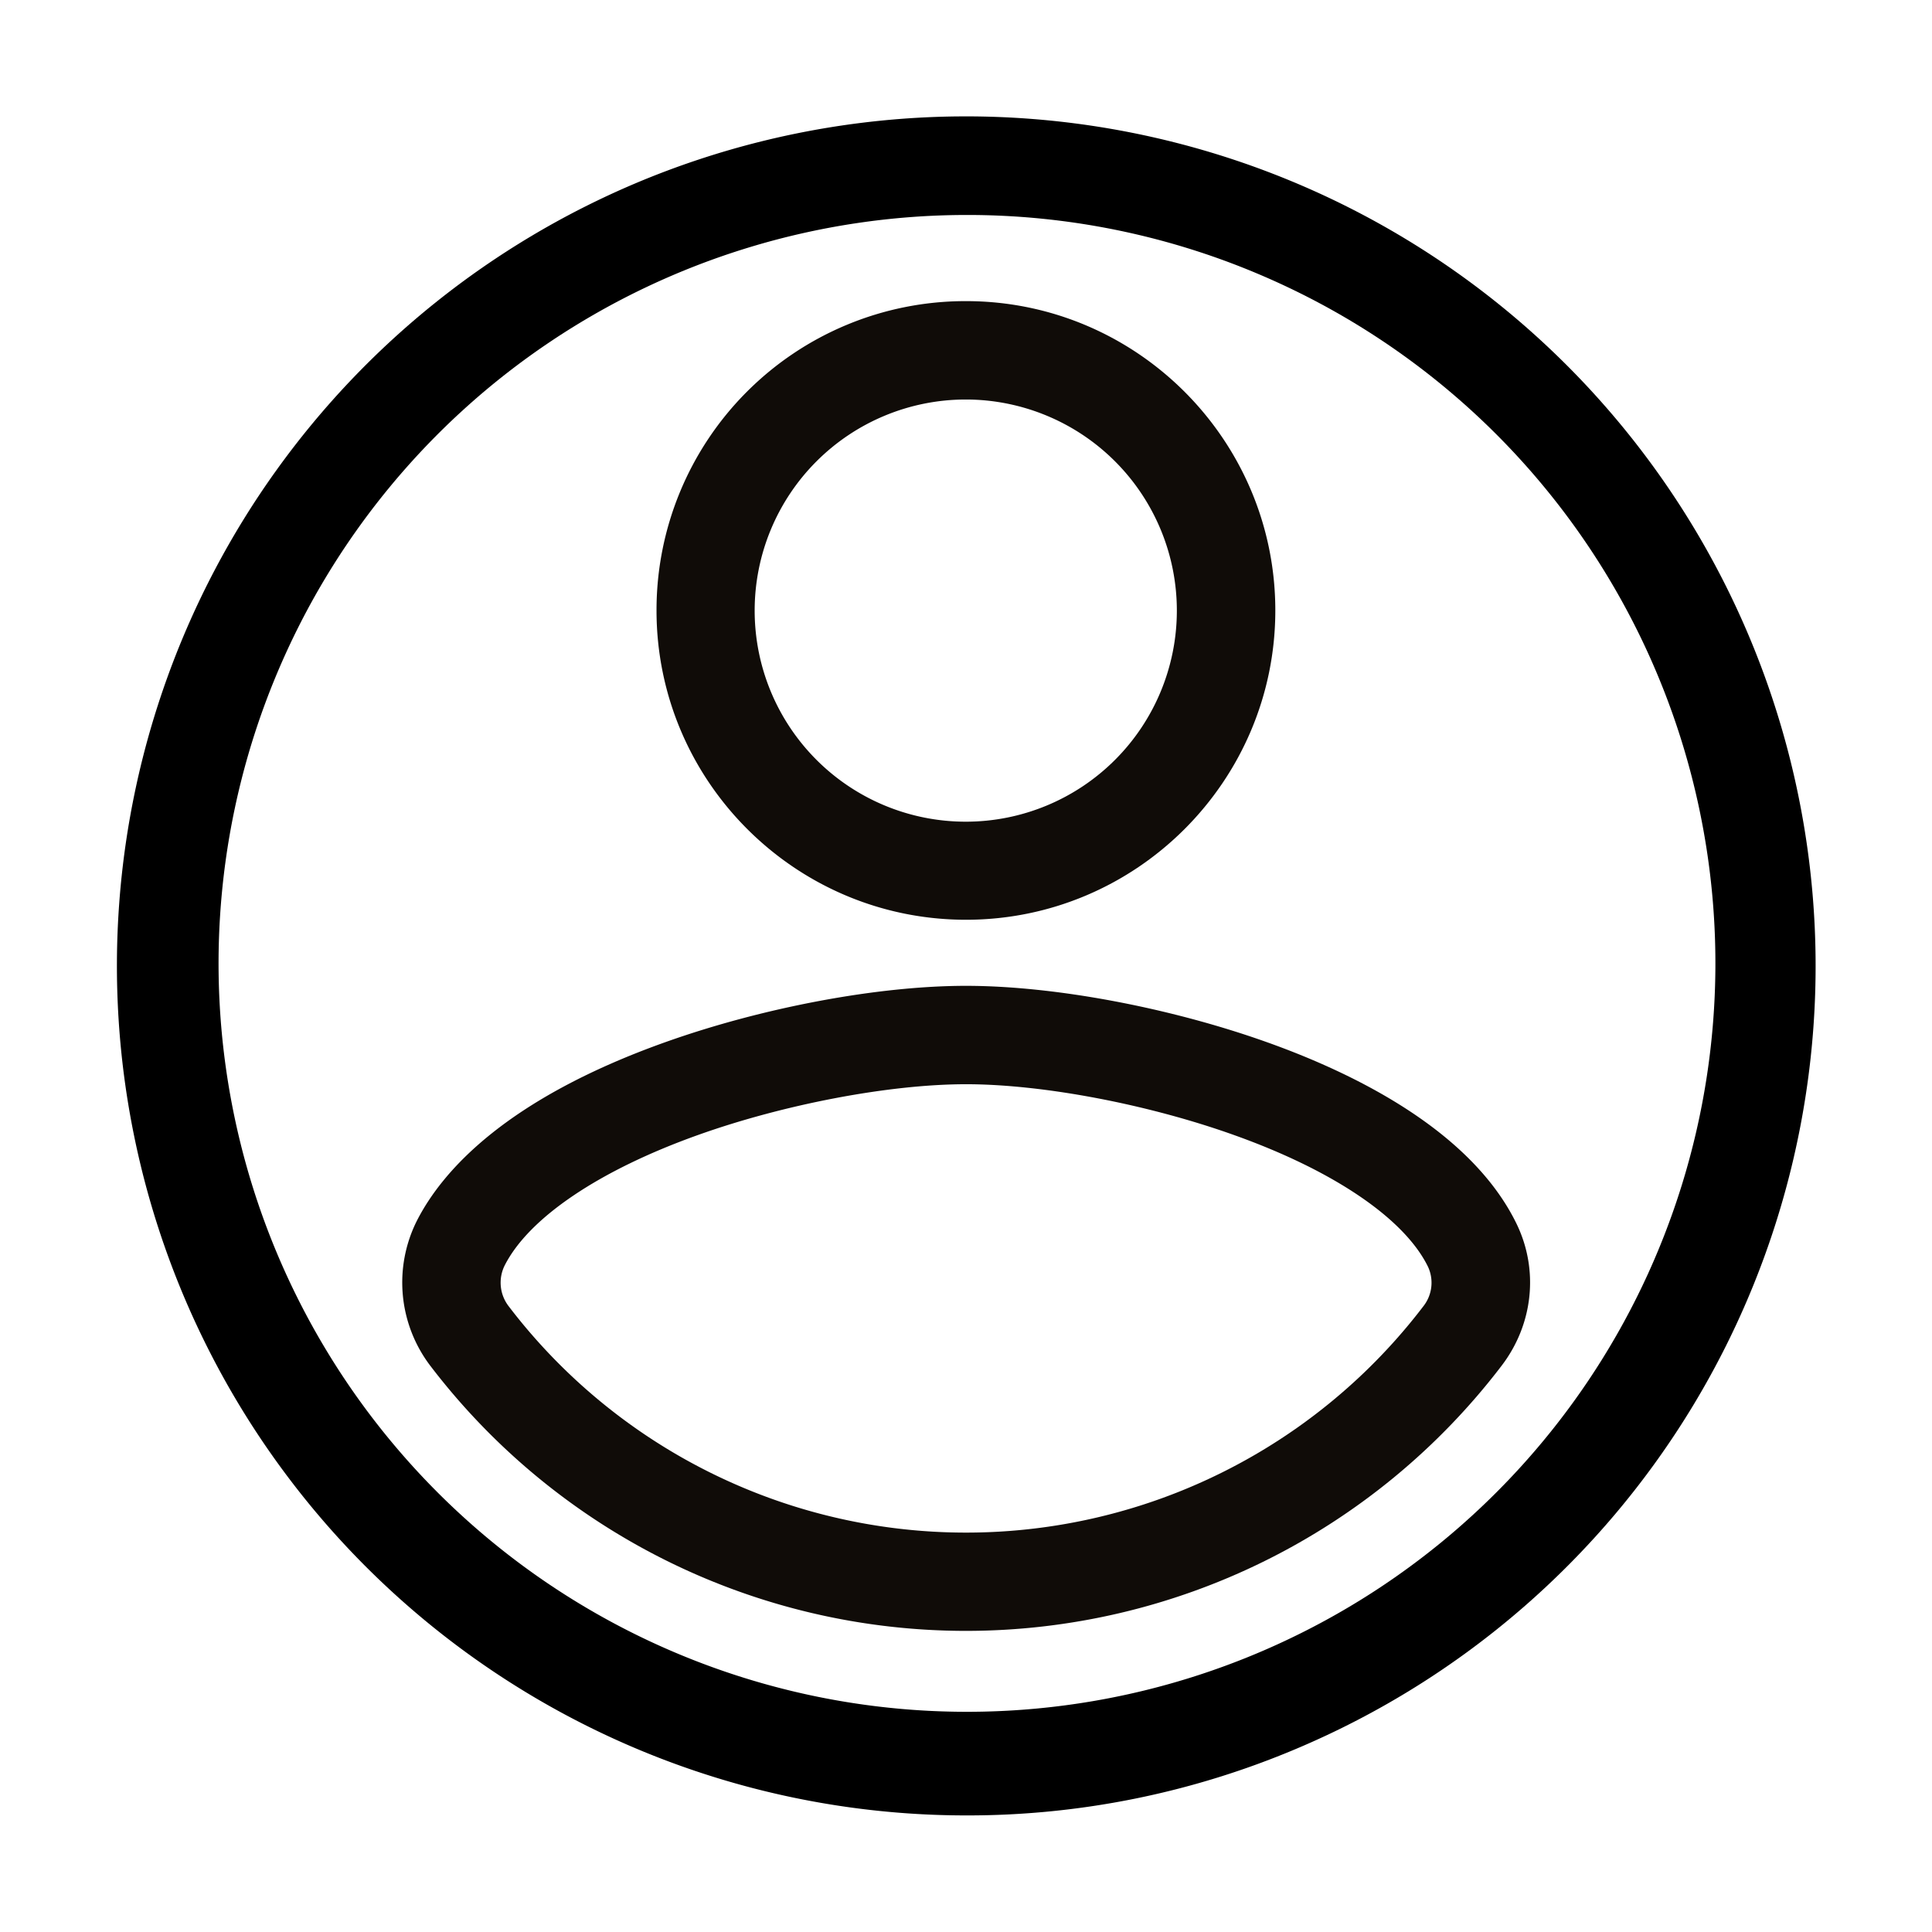 <svg id="Account_Icon" data-name="Account Icon" xmlns="http://www.w3.org/2000/svg" viewBox="0 0 1080 1080"><defs><style>.cls-1{fill:#100c08;}</style></defs><path d="M540,1014.83A474.95,474.95,0,0,1,355.17,102.5a474.94,474.94,0,0,1,369.66,875A471.8,471.8,0,0,1,540,1014.83Zm0-894.66a418.37,418.37,0,1,0,163.41,33A417.26,417.26,0,0,0,540,120.17Z"/><g id="Component_9_1" data-name="Component 9 1"><g id="Group_62" data-name="Group 62"><path class="cls-1" d="M540,911.67h0A376.57,376.57,0,0,1,240.52,763.44a76.9,76.9,0,0,1-7.46-81.07c14.28-28,50-68.12,138.92-99.81,54.5-19.41,118.86-31.47,168-31.47,49.48,0,114.2,12.16,168.88,31.73,49.42,17.69,113.61,49.59,138.8,101.08,12.63,25.81,9.48,56.28-8.22,79.5A376.57,376.57,0,0,1,540,911.67Zm0-305.58c-42.59,0-101.28,11.1-149.52,28.28-55.28,19.69-94.78,46.28-108.35,73a21.58,21.58,0,0,0,2.18,22.77,321.54,321.54,0,0,0,511.41,0,21.24,21.24,0,0,0,2.55-22c-13.12-26.83-52.46-53.61-107.92-73.46C641.9,617.28,582.88,606.09,540,606.09Zm0-91.94C444.61,514.15,367,436.58,367,341.24a172.71,172.71,0,0,1,172.5-172.91H540c95.34,0,172.91,77.57,172.91,172.91S635.29,514.15,540,514.15Zm-.27-290.82a118,118,0,1,0,.27,0Z"/></g></g></svg>